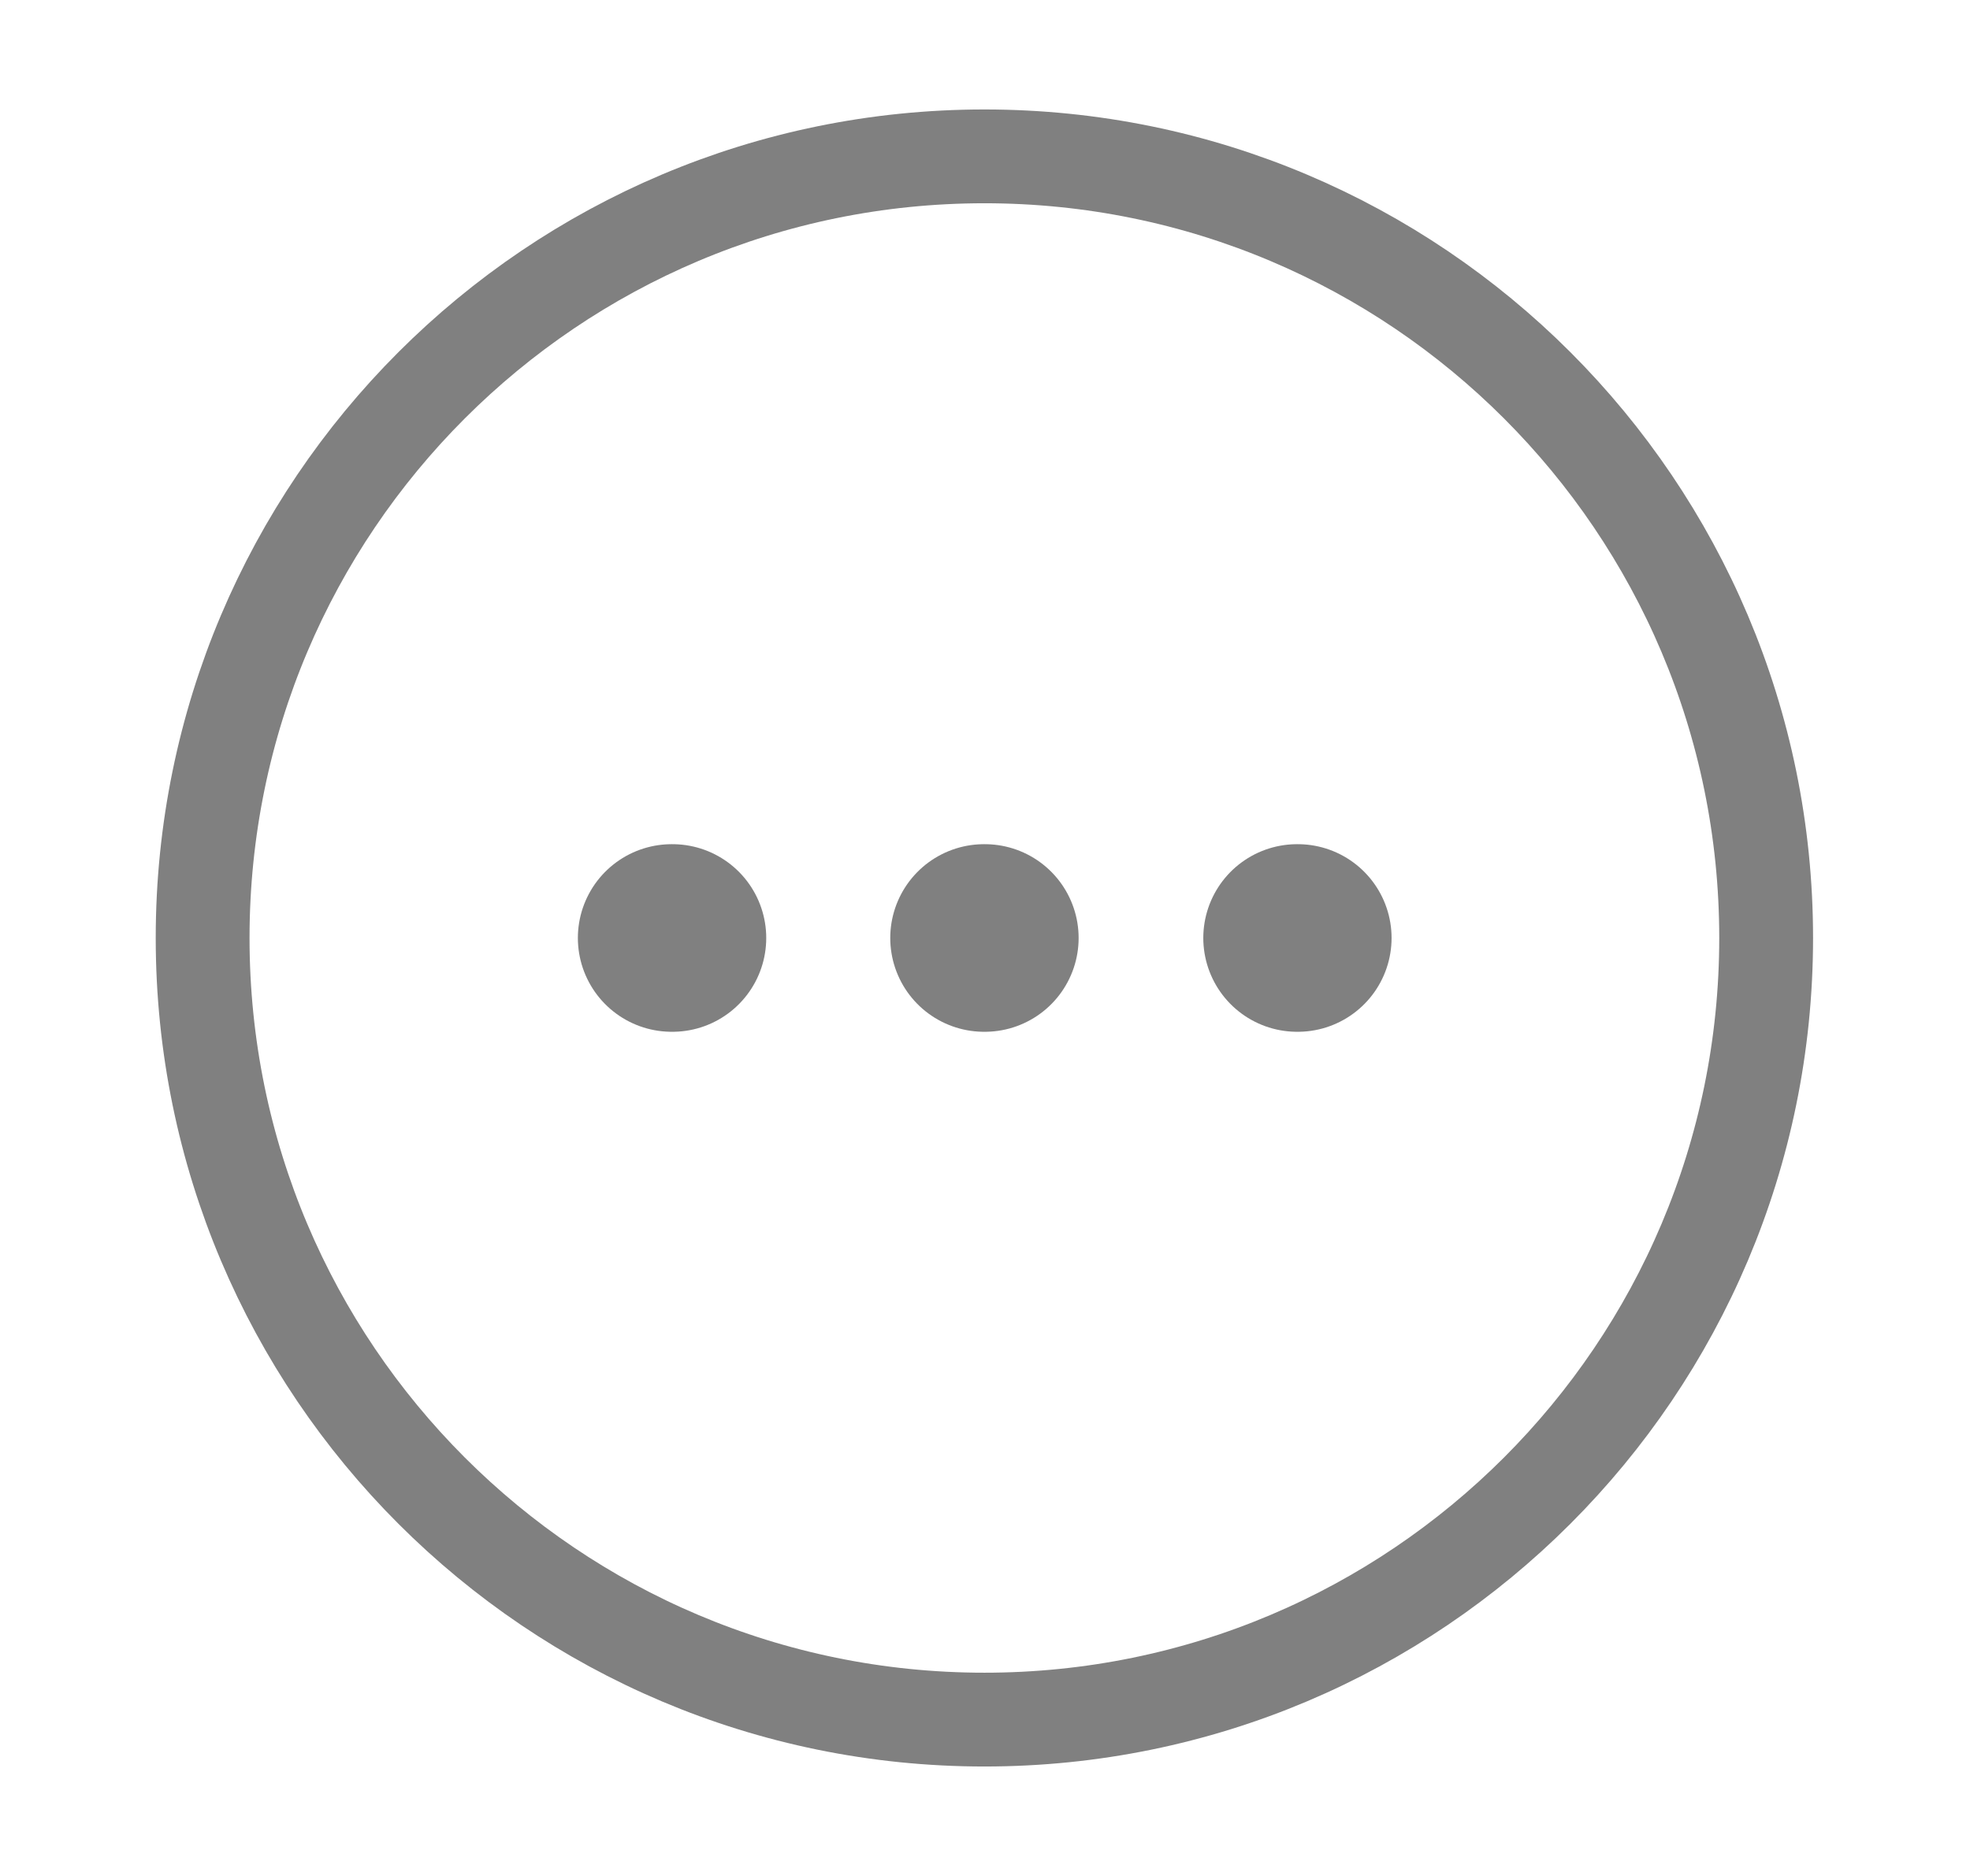 <svg width="21" height="20" viewBox="0 0 21 20" fill="none" xmlns="http://www.w3.org/2000/svg">
<path d="M10.49 10H10.498" stroke="#808080" stroke-width="2" stroke-linecap="round" stroke-linejoin="round"/>
<path d="M13.827 10H13.834" stroke="#808080" stroke-width="2" stroke-linecap="round" stroke-linejoin="round"/>
<path d="M7.16 10H7.168" stroke="#808080" stroke-width="2" stroke-linecap="round" stroke-linejoin="round"/>
<path d="M18.827 10C18.827 5.398 15.096 1.667 10.494 1.667C5.891 1.667 2.16 5.398 2.16 10C2.16 14.602 5.891 18.333 10.494 18.333C15.096 18.333 18.827 14.602 18.827 10Z" stroke="#808080"/>
</svg>
